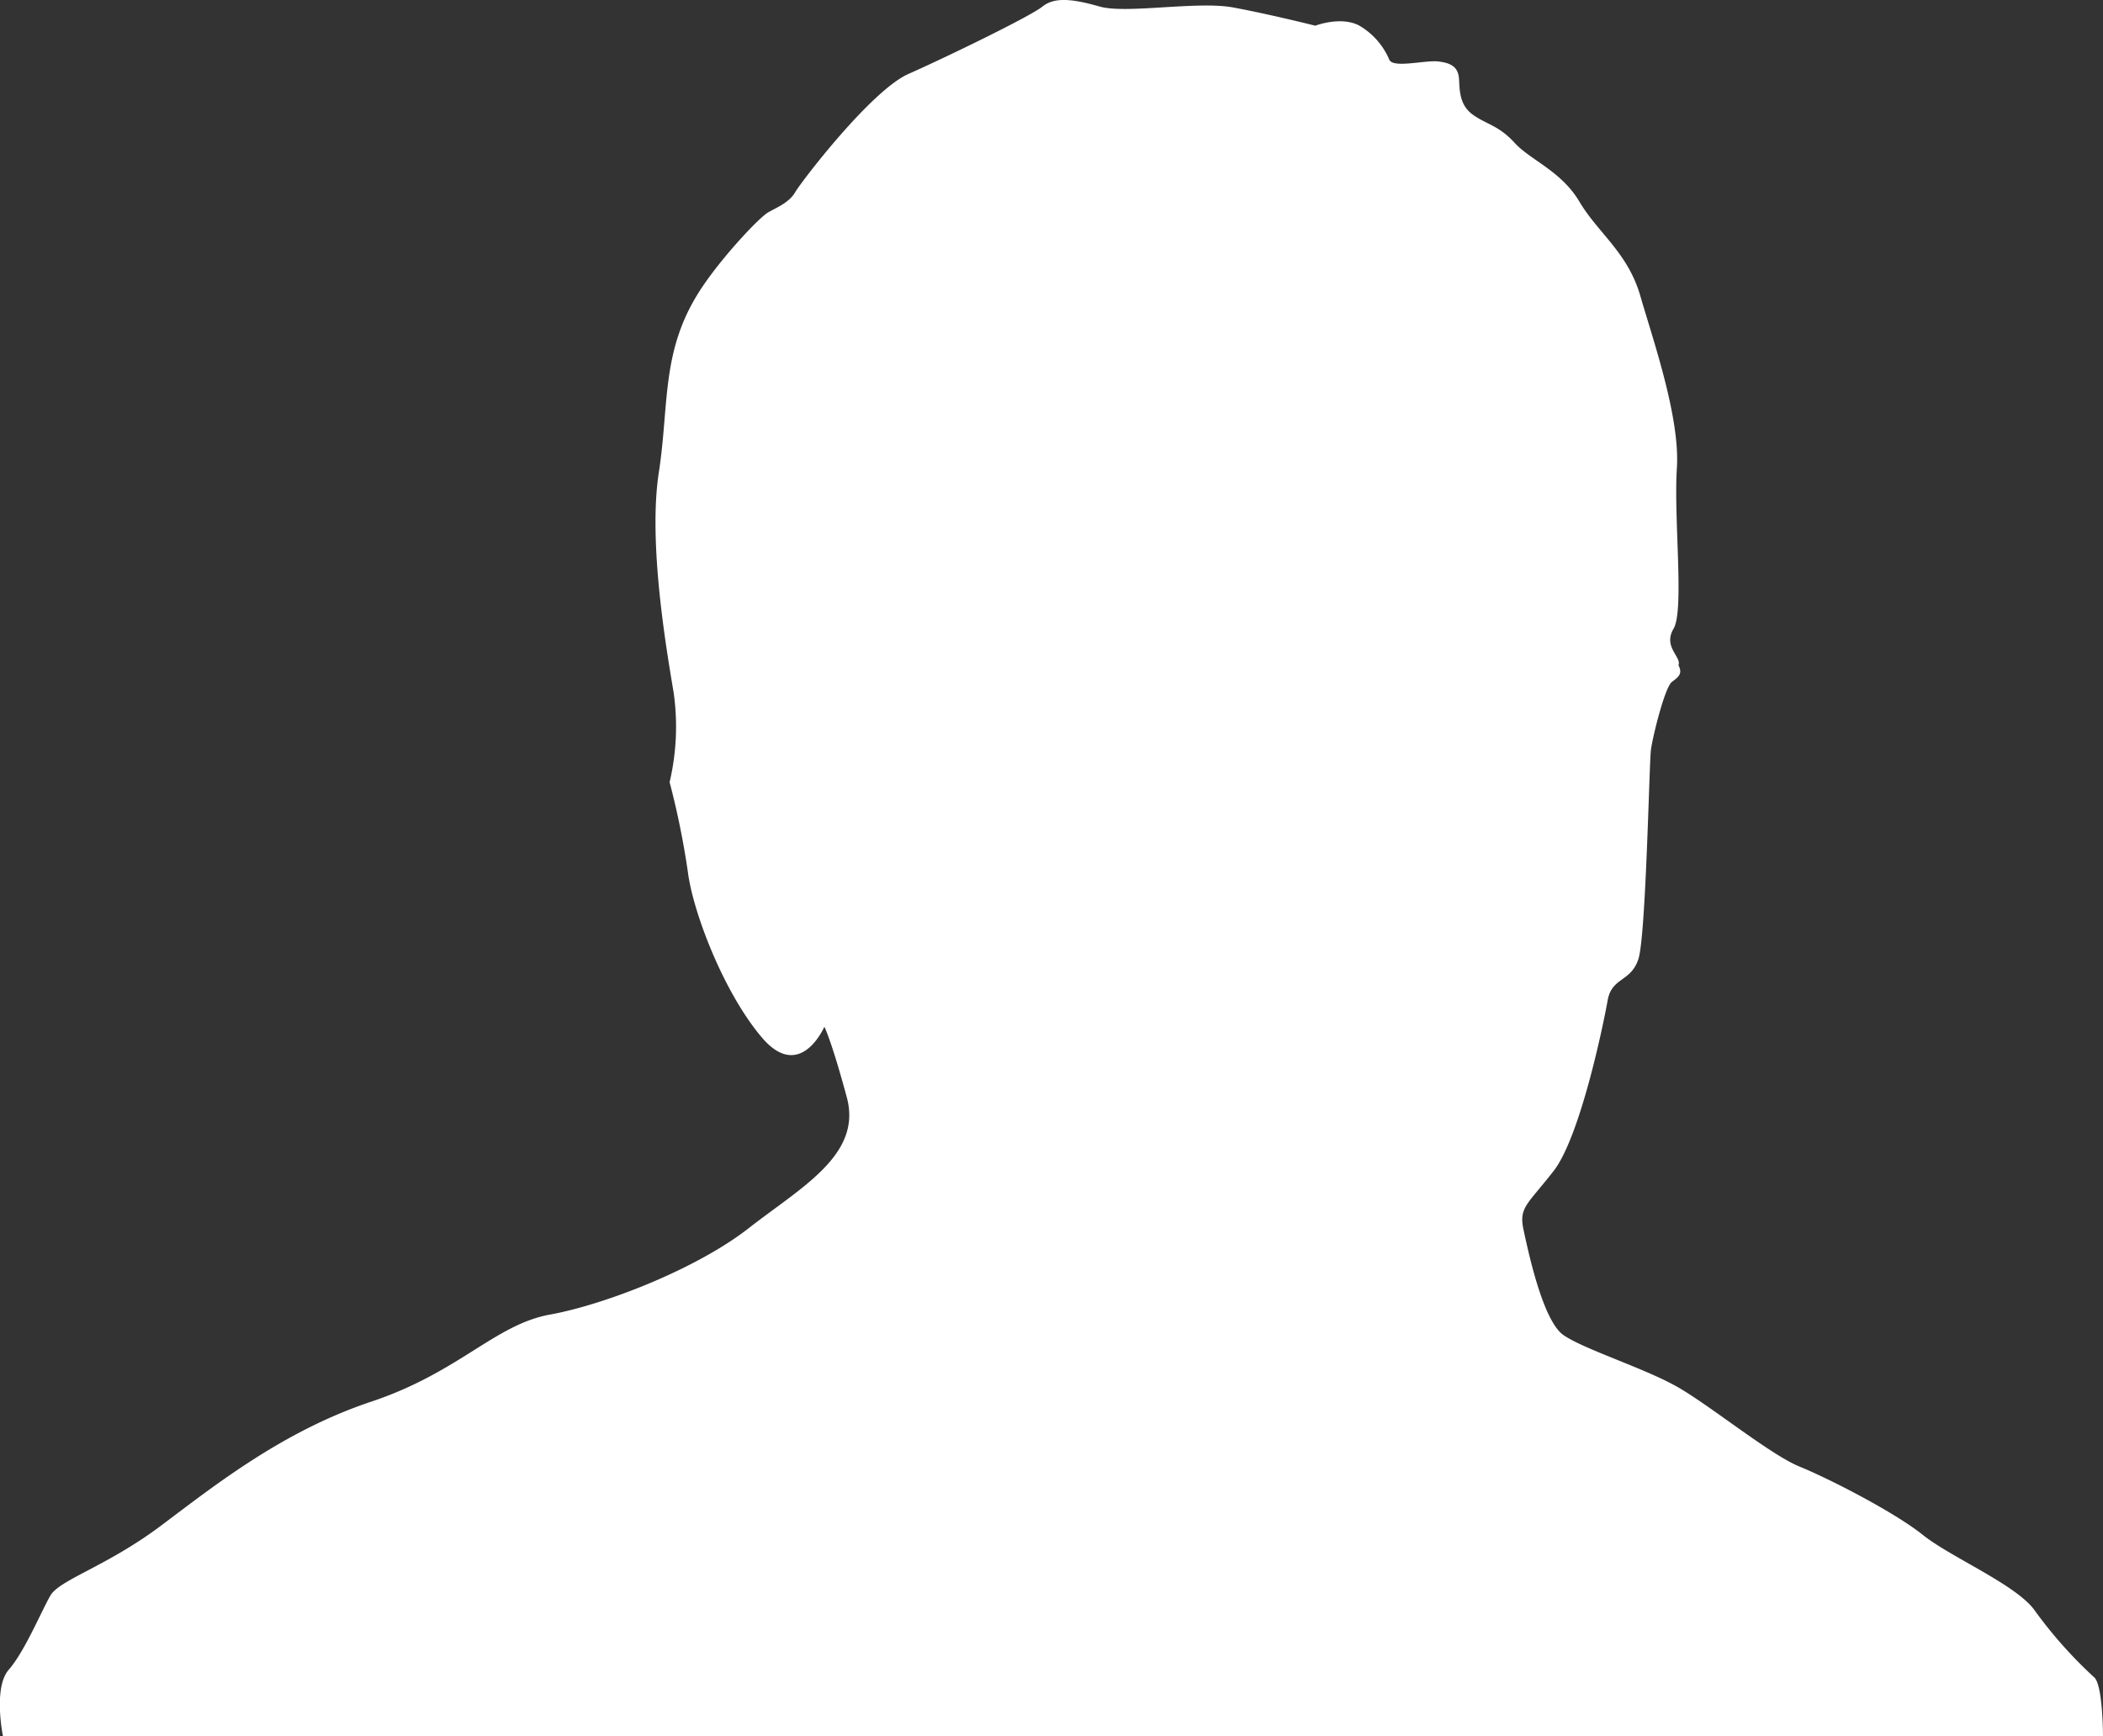 <svg xmlns="http://www.w3.org/2000/svg" viewBox="0 0 300.31 247.95"><rect x="0" y="0" width="300.31" height="247.95" fill="#333333" stroke="none"/><defs><style>.cls-1{fill:#fff;}</style></defs><title>outline</title><g id="Layer_2" data-name="Layer 2"><g id="Layer_2-2" data-name="Layer 2"><path class="cls-1" d="M299,239.51a63.37,63.37,0,0,1-8.44-9.5c-2.61-3.68-12-7.6-16-10.81s-13.31-8-17.58-9.74-13-8.92-17.71-11.53-13.07-5.23-16-7.25-5-11.76-5.7-15,.48-3.56,4.28-8.43,7.13-21,7.72-24.36,3.33-2.61,4.4-5.94,1.54-27.92,1.78-29.82,2-9,3-9.74,1.54-1.19.94-2.38c.47-1.19-2.25-2.61-.7-5.23s0-15.68.47-22.93-3.44-18.41-5.22-24.59-6.06-9-8.68-13.43-7-5.94-9.27-8.43-4-2.62-5.94-4-1.9-3.45-2-5.11S207.3,9,205.4,8.78s-6.41,1-7-.24a10.28,10.28,0,0,0-4.27-4.87c-2.62-1.42-6.3,0-6.3,0S181.17,2,176.06,1.06s-15.21.95-19-.12-6.42-1.43-8.2,0-13.78,7.25-19.13,9.62S114.39,26,113.56,27.44s-2.49,2.13-3.8,2.85-6.42,6.18-9.39,10.57c-6.06,8.91-4.75,16.63-6.29,26.62S95.15,92.66,96.21,99a34.61,34.61,0,0,1-.59,12.71,115.85,115.85,0,0,1,2.61,12.83c.72,5.71,5.11,17.23,10.58,23.65s8.91-1.55,8.91-1.55,1,1.9,3.21,10.1-6.54,12.83-14,18.66-20.56,10.93-28.4,12.35S65.56,196,53,200.19,30.75,212.07,23,217.89s-14.5,7.72-15.81,10-3.68,8-5.94,10.58S.43,248,.43,248H300.31S300.31,240.47,299,239.51Z"/></g></g></svg>